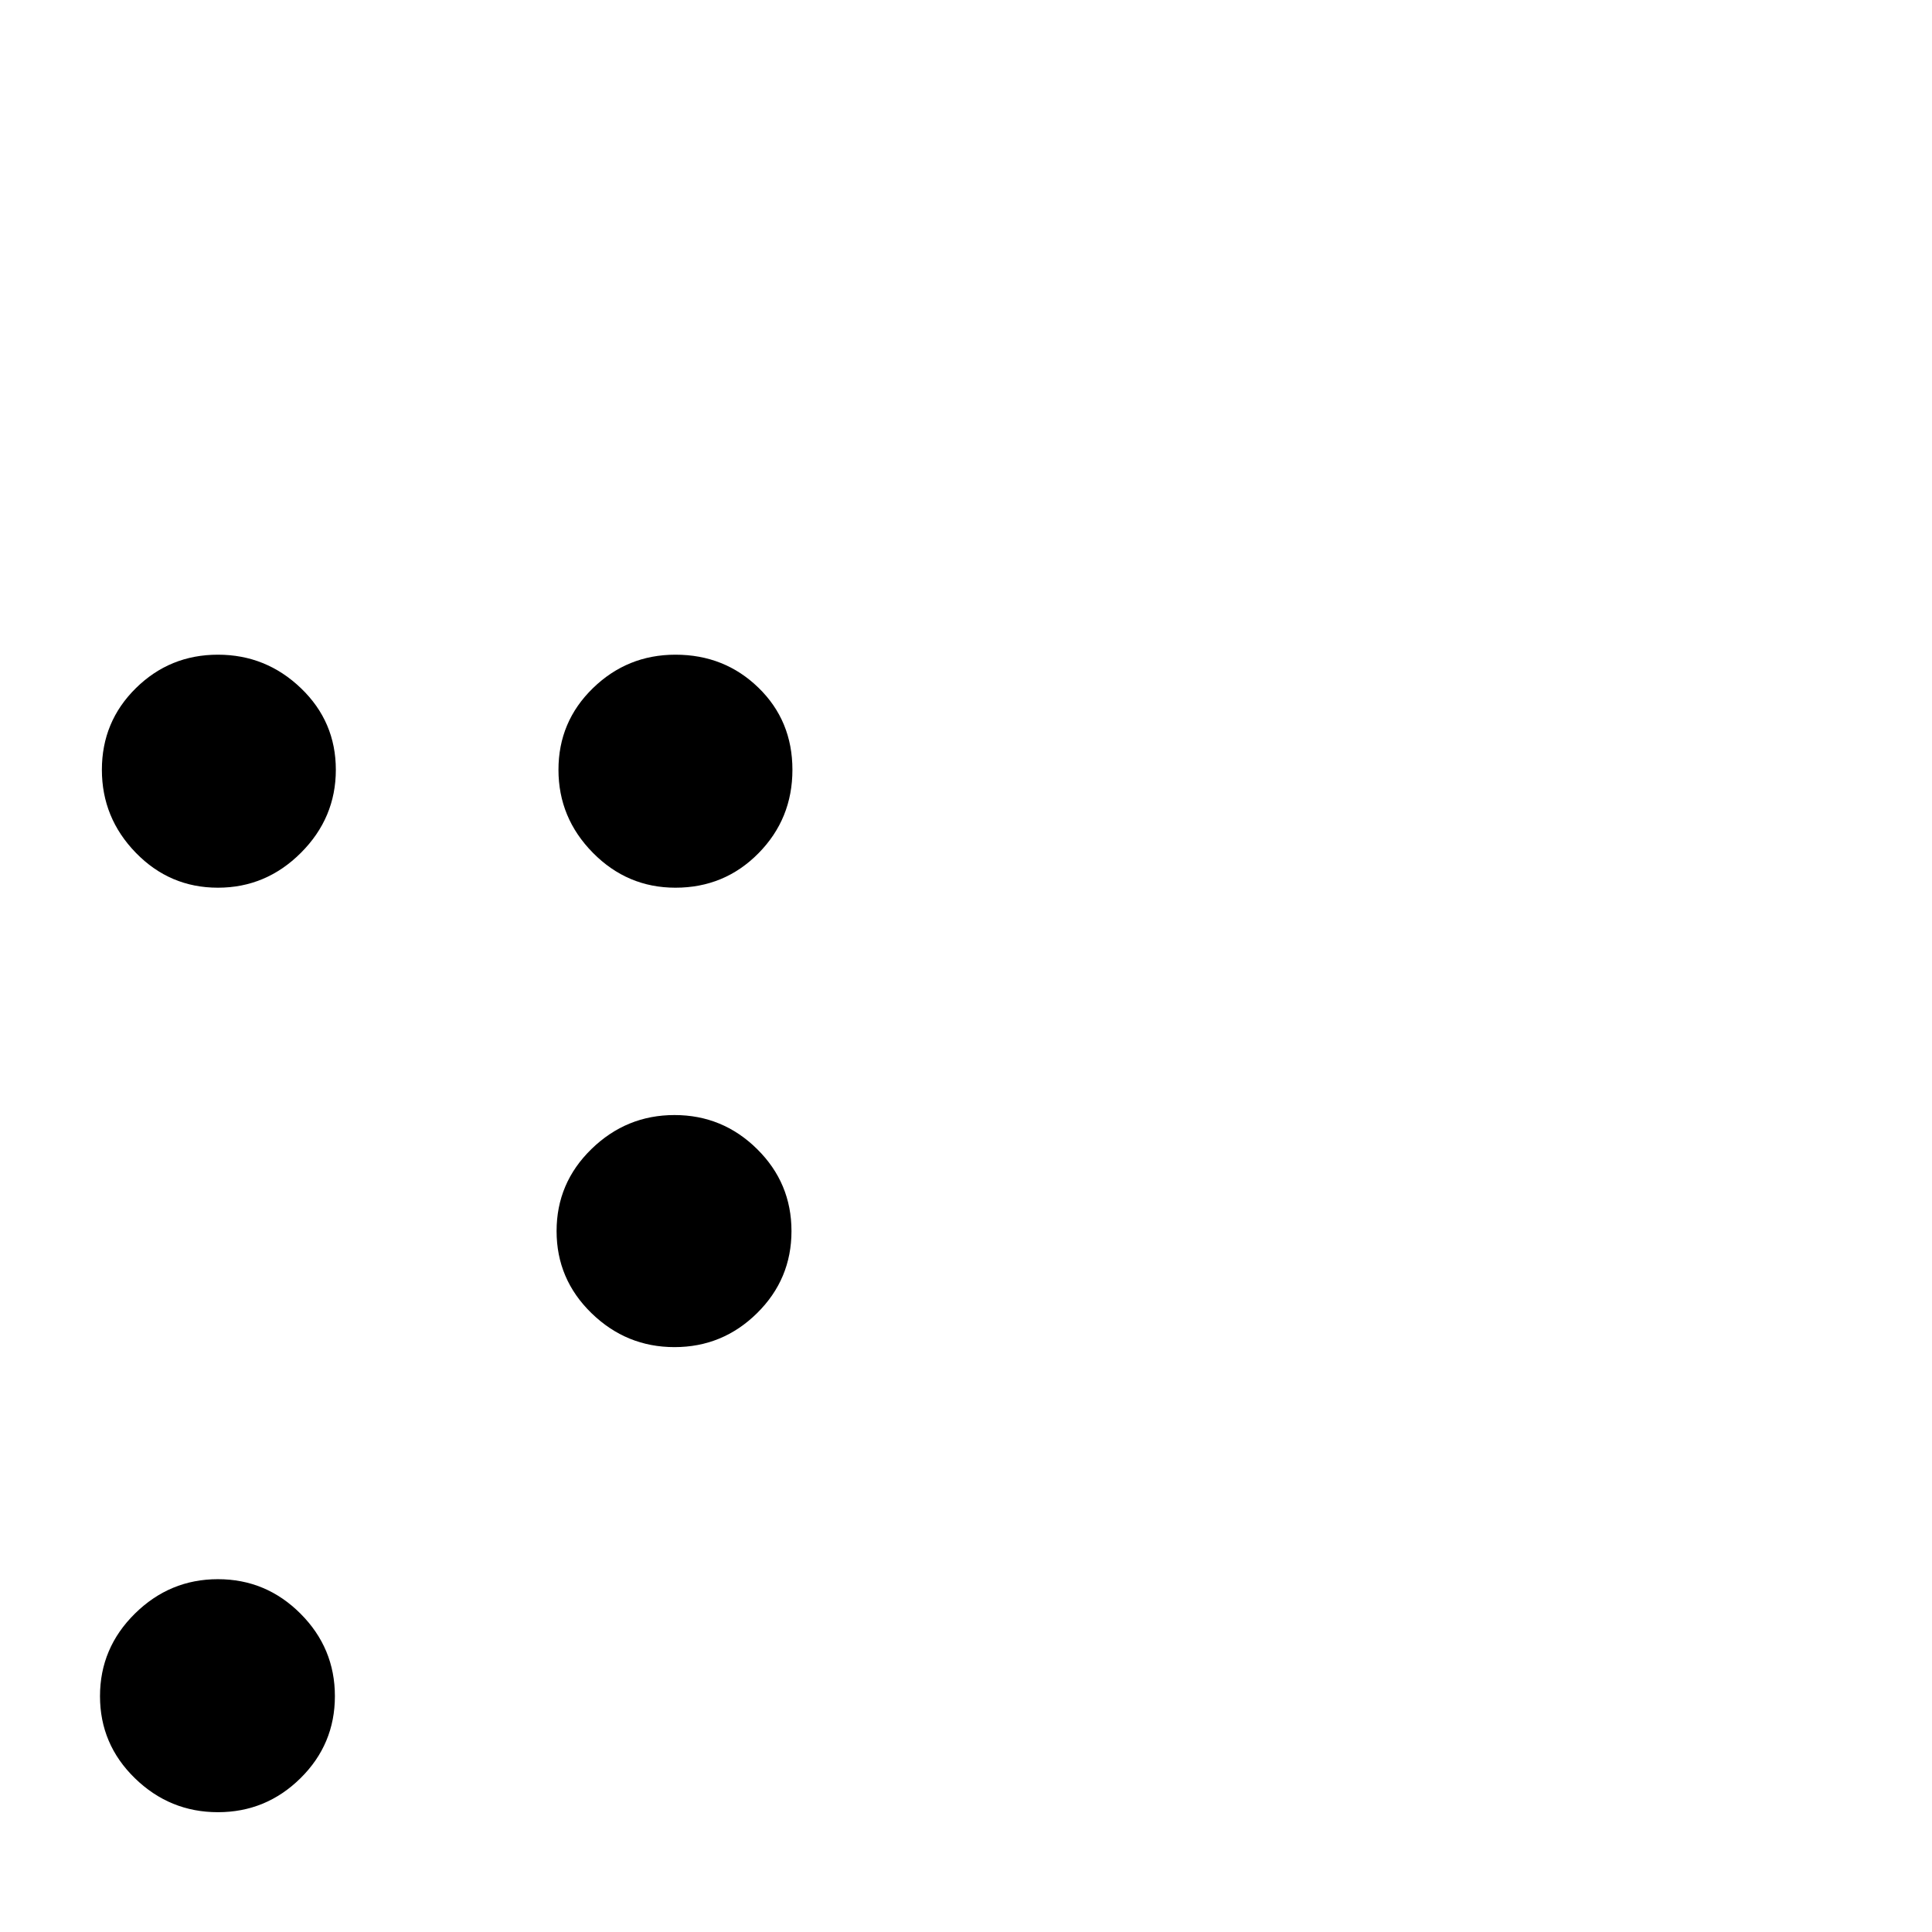 <?xml version="1.0" standalone="no"?>
<!DOCTYPE svg PUBLIC "-//W3C//DTD SVG 1.1//EN" "http://www.w3.org/Graphics/SVG/1.1/DTD/svg11.dtd" >
<svg viewBox="0 -442 2048 2048">
  <g transform="matrix(1 0 0 -1 0 1606)">
   <path fill="currentColor"
d="M840 1232q0 -52 -36 -88.5t-88 -36.5q-51 0 -87.5 37t-36.5 88t36.5 86.5t87.5 35.5q52 0 88 -35t36 -87zM356 1232q0 -51 -37 -88t-88 -37t-87 37t-36 88t36 86.5t87 35.5t88 -35.5t37 -86.5zM839 743q0 -51 -36.5 -87t-87.5 -36t-88 36t-37 87t37 87t88 36t87.5 -36
t36.5 -87zM355 250q0 -51 -36.5 -87t-87.5 -36t-88 36t-37 87t37 87.5t88 36.5t87.5 -36.5t36.5 -87.5zM837 -242q0 -51 -36.5 -87t-87.5 -36q-52 0 -87.5 35.5t-35.5 87.5t35.5 88t87.5 36q51 0 87.5 -36t36.5 -88z" />
  </g>

</svg>

